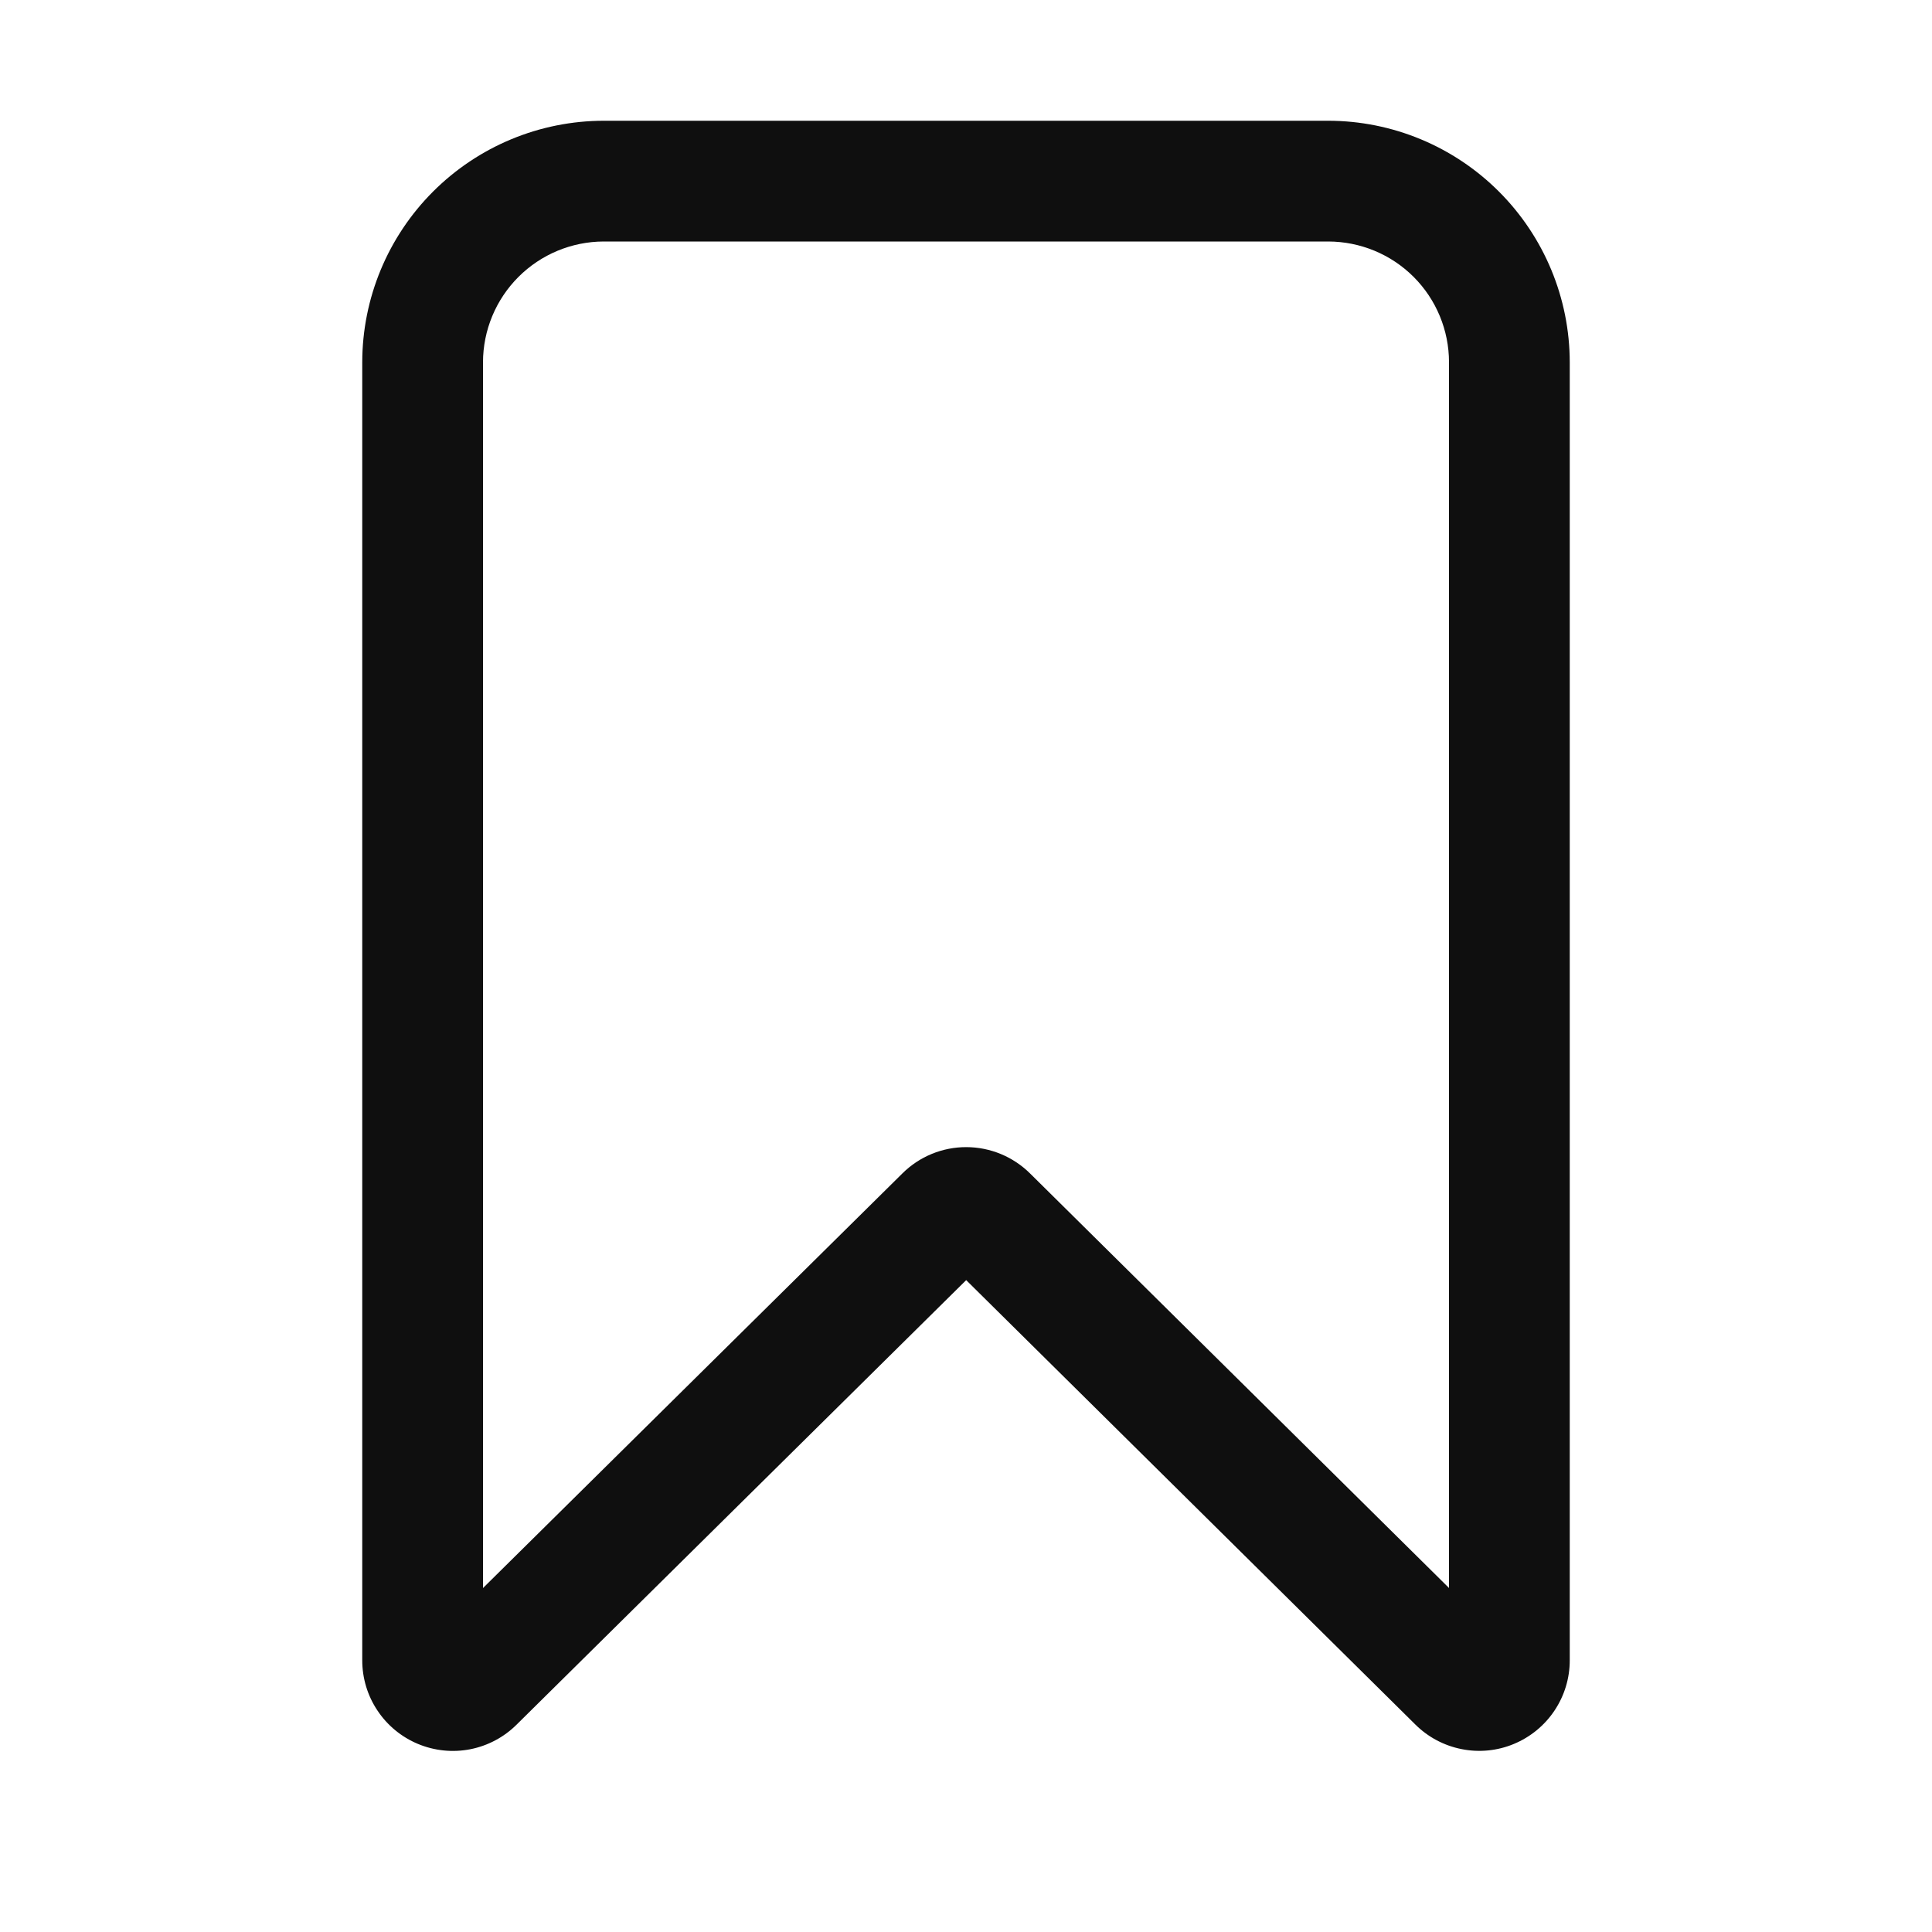 <svg width="32" height="32" viewBox="0 0 32 32" fill="none" xmlns="http://www.w3.org/2000/svg">
<path d="M22 2H10C8.939 2.001 7.923 2.423 7.173 3.173C6.423 3.923 6.001 4.939 6 6V27.5C6 27.796 6.087 28.086 6.252 28.332C6.416 28.579 6.65 28.771 6.923 28.885C7.197 28.999 7.498 29.03 7.789 28.973C8.079 28.916 8.347 28.774 8.557 28.565L16.003 21.203L23.442 28.563C23.652 28.772 23.919 28.914 24.21 28.971C24.5 29.029 24.802 28.999 25.075 28.885C25.349 28.771 25.583 28.579 25.747 28.333C25.912 28.087 26 27.797 26 27.501V6C25.999 4.939 25.577 3.923 24.827 3.173C24.077 2.423 23.061 2.001 22 2ZM24 26.302L17.064 19.439C16.783 19.159 16.403 19.001 16.006 19C15.61 18.999 15.229 19.155 14.947 19.435L8 26.303V6C8.001 5.47 8.212 4.962 8.587 4.587C8.962 4.212 9.47 4.001 10 4H22C22.53 4.001 23.039 4.211 23.414 4.586C23.789 4.961 24 5.47 24 6V26.302Z" fill="#0F0F0F"/>
</svg>
